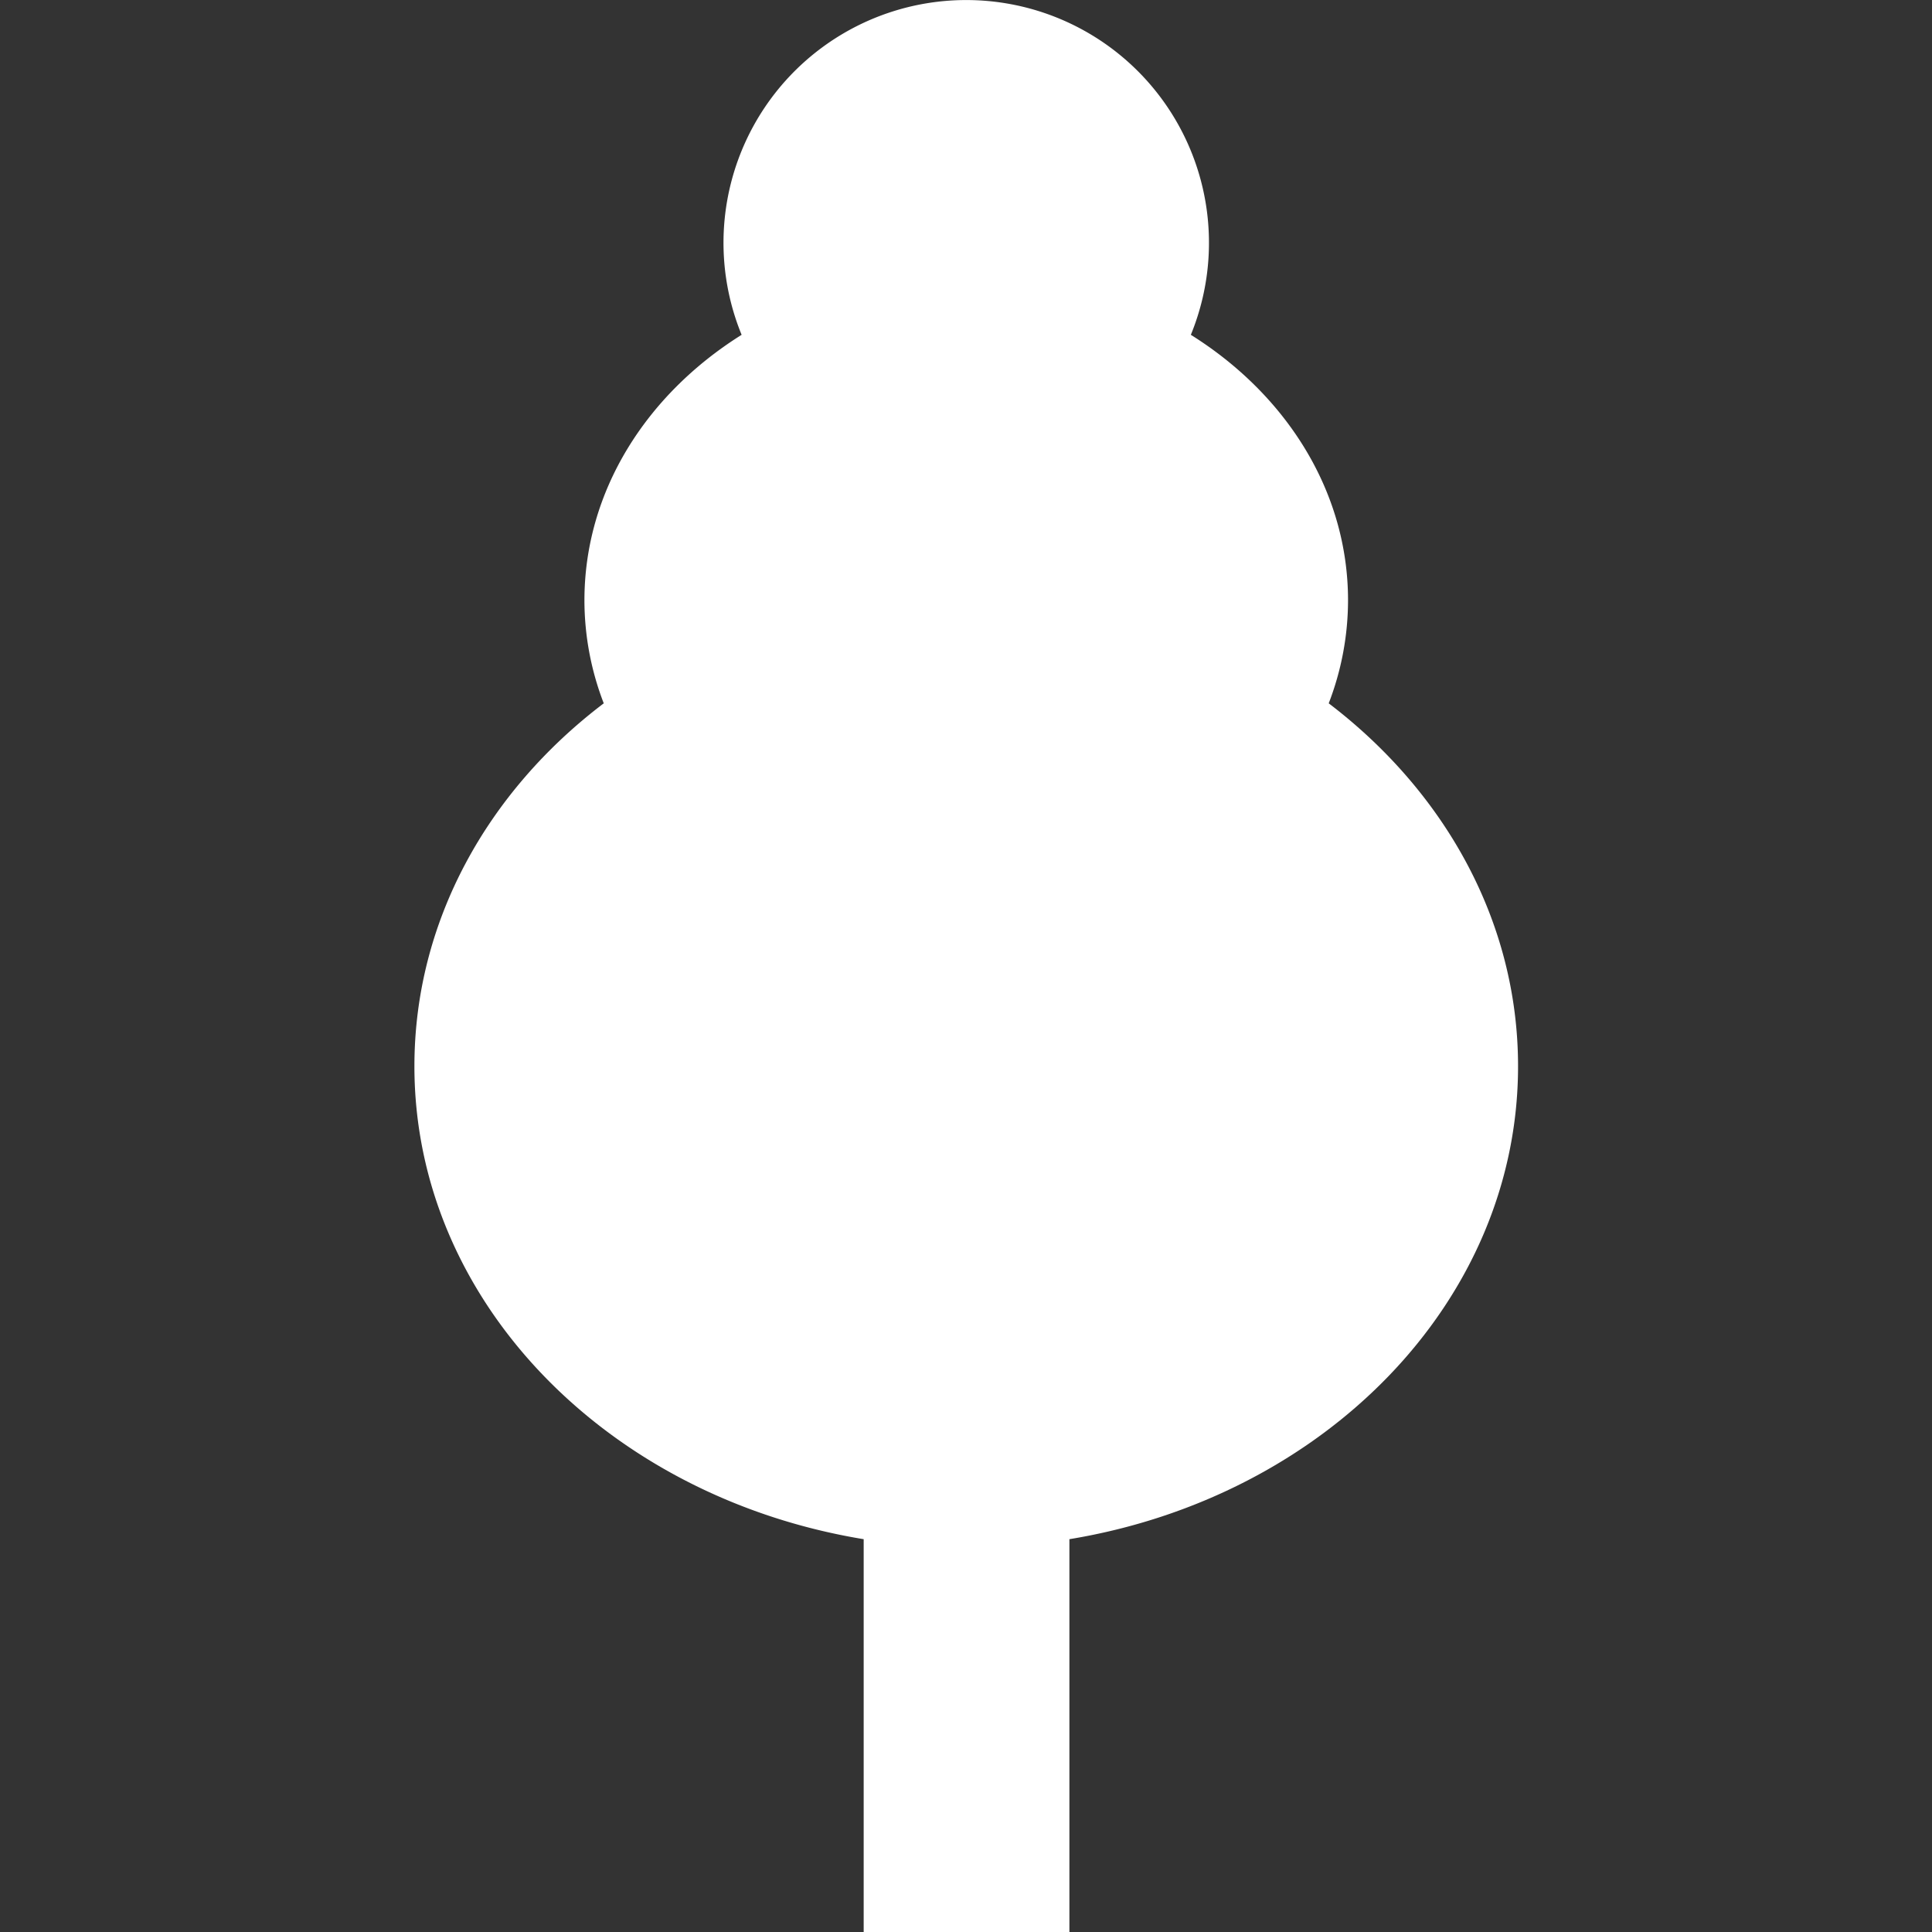 <svg fill="#fff" id="Calque_1" data-name="Calque 1" xmlns="http://www.w3.org/2000/svg" viewBox="0 0 500 500"><rect x="0" y="0" width="500" height="500" fill="#333333" stroke="none"/><title>plein_air</title><path d="M392.87,275.94c0-37.49-19-71.07-49-93.92a74.16,74.16,0,0,0,5-26.64c0-28.26-16-53.27-40.68-68.73a62.82,62.82,0,1,0-116.26,0c-24.66,15.46-40.68,40.45-40.68,68.73a74.16,74.16,0,0,0,5,26.64c-30.08,22.82-49,56.43-49,93.92,0,60.88,50.07,111.53,116.27,122.4V500h53.24V398.34C342.81,387.48,392.87,336.83,392.87,275.94Z"/></svg>
